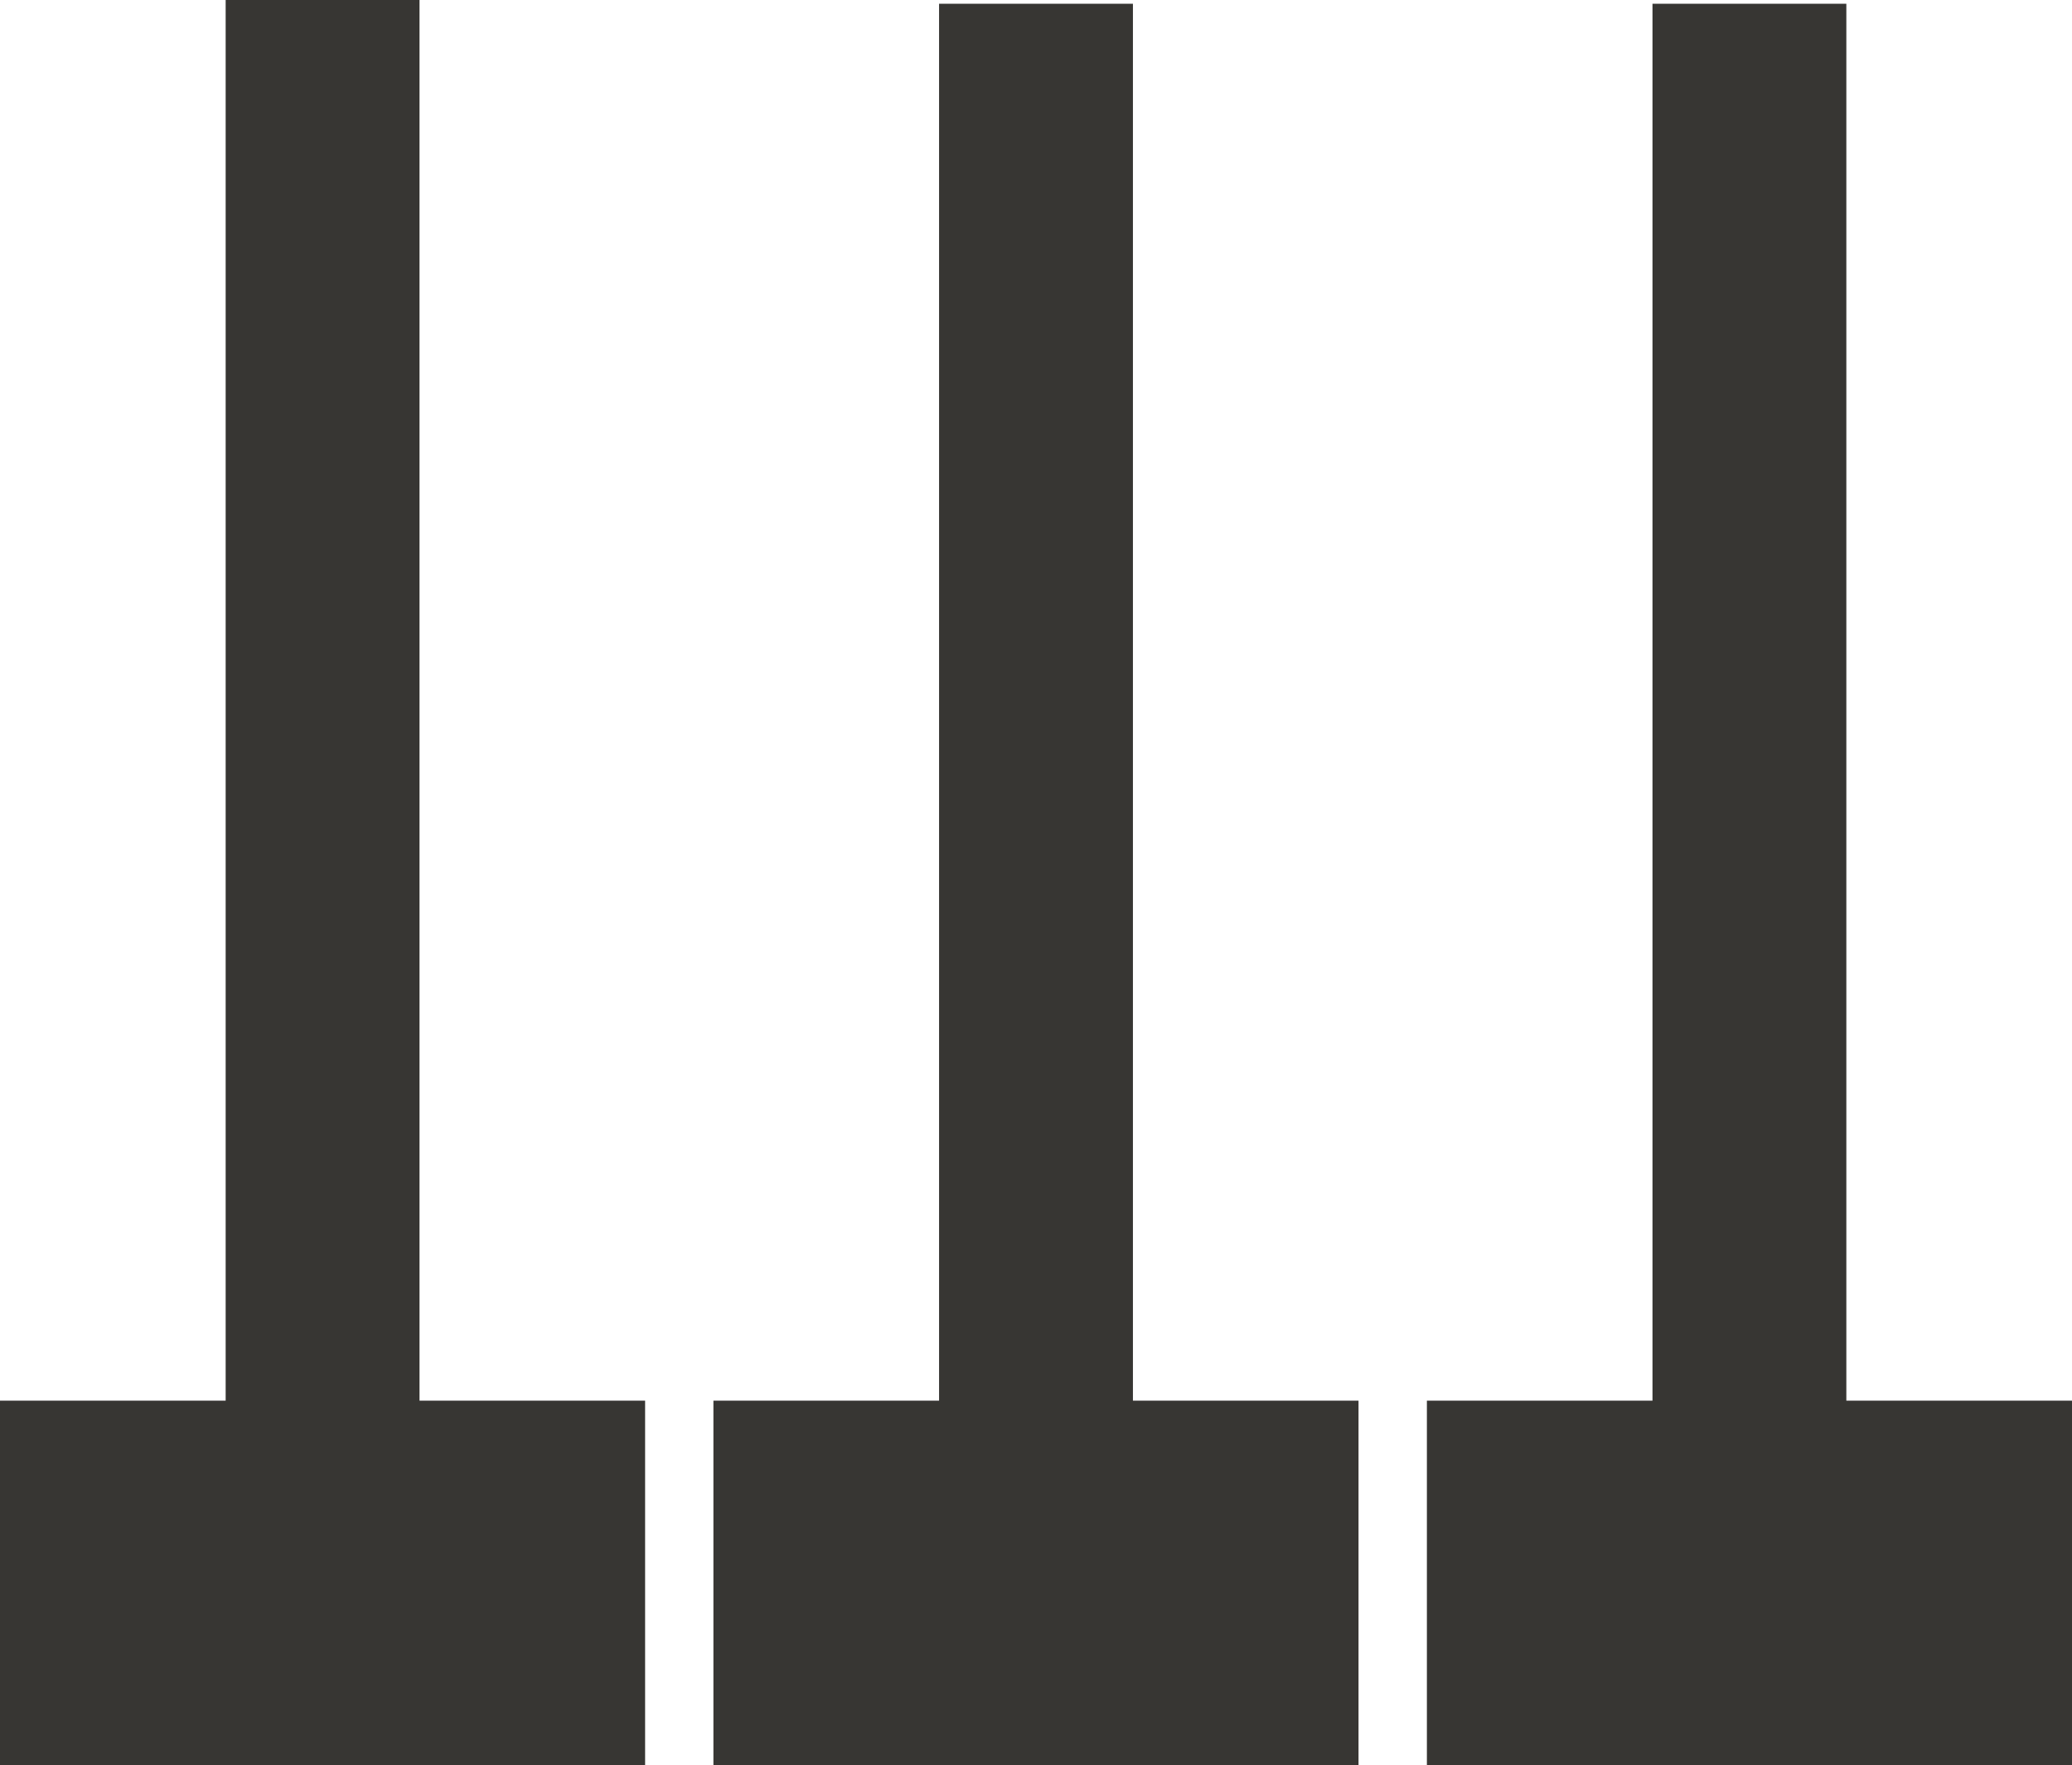<svg xmlns="http://www.w3.org/2000/svg" width="32.064" height="27.307" viewBox="0 0 32.064 27.307"><defs><style>.a{fill:none;stroke:#373633;stroke-miterlimit:10;stroke-width:3px;}.b{fill:#373633;}</style></defs><g transform="translate(-29 -26.193)"><line class="a" y2="27.248" transform="translate(33.992 26.193)"/><line class="a" y2="27.248" transform="translate(45.032 26.251)"/><line class="a" y2="27.248" transform="translate(56.072 26.251)"/><rect class="b" width="9.983" height="5.638" transform="translate(29 47.862)"/><rect class="b" width="9.983" height="5.638" transform="translate(40.04 47.862)"/><rect class="b" width="9.983" height="5.638" transform="translate(51.081 47.862)"/></g></svg>